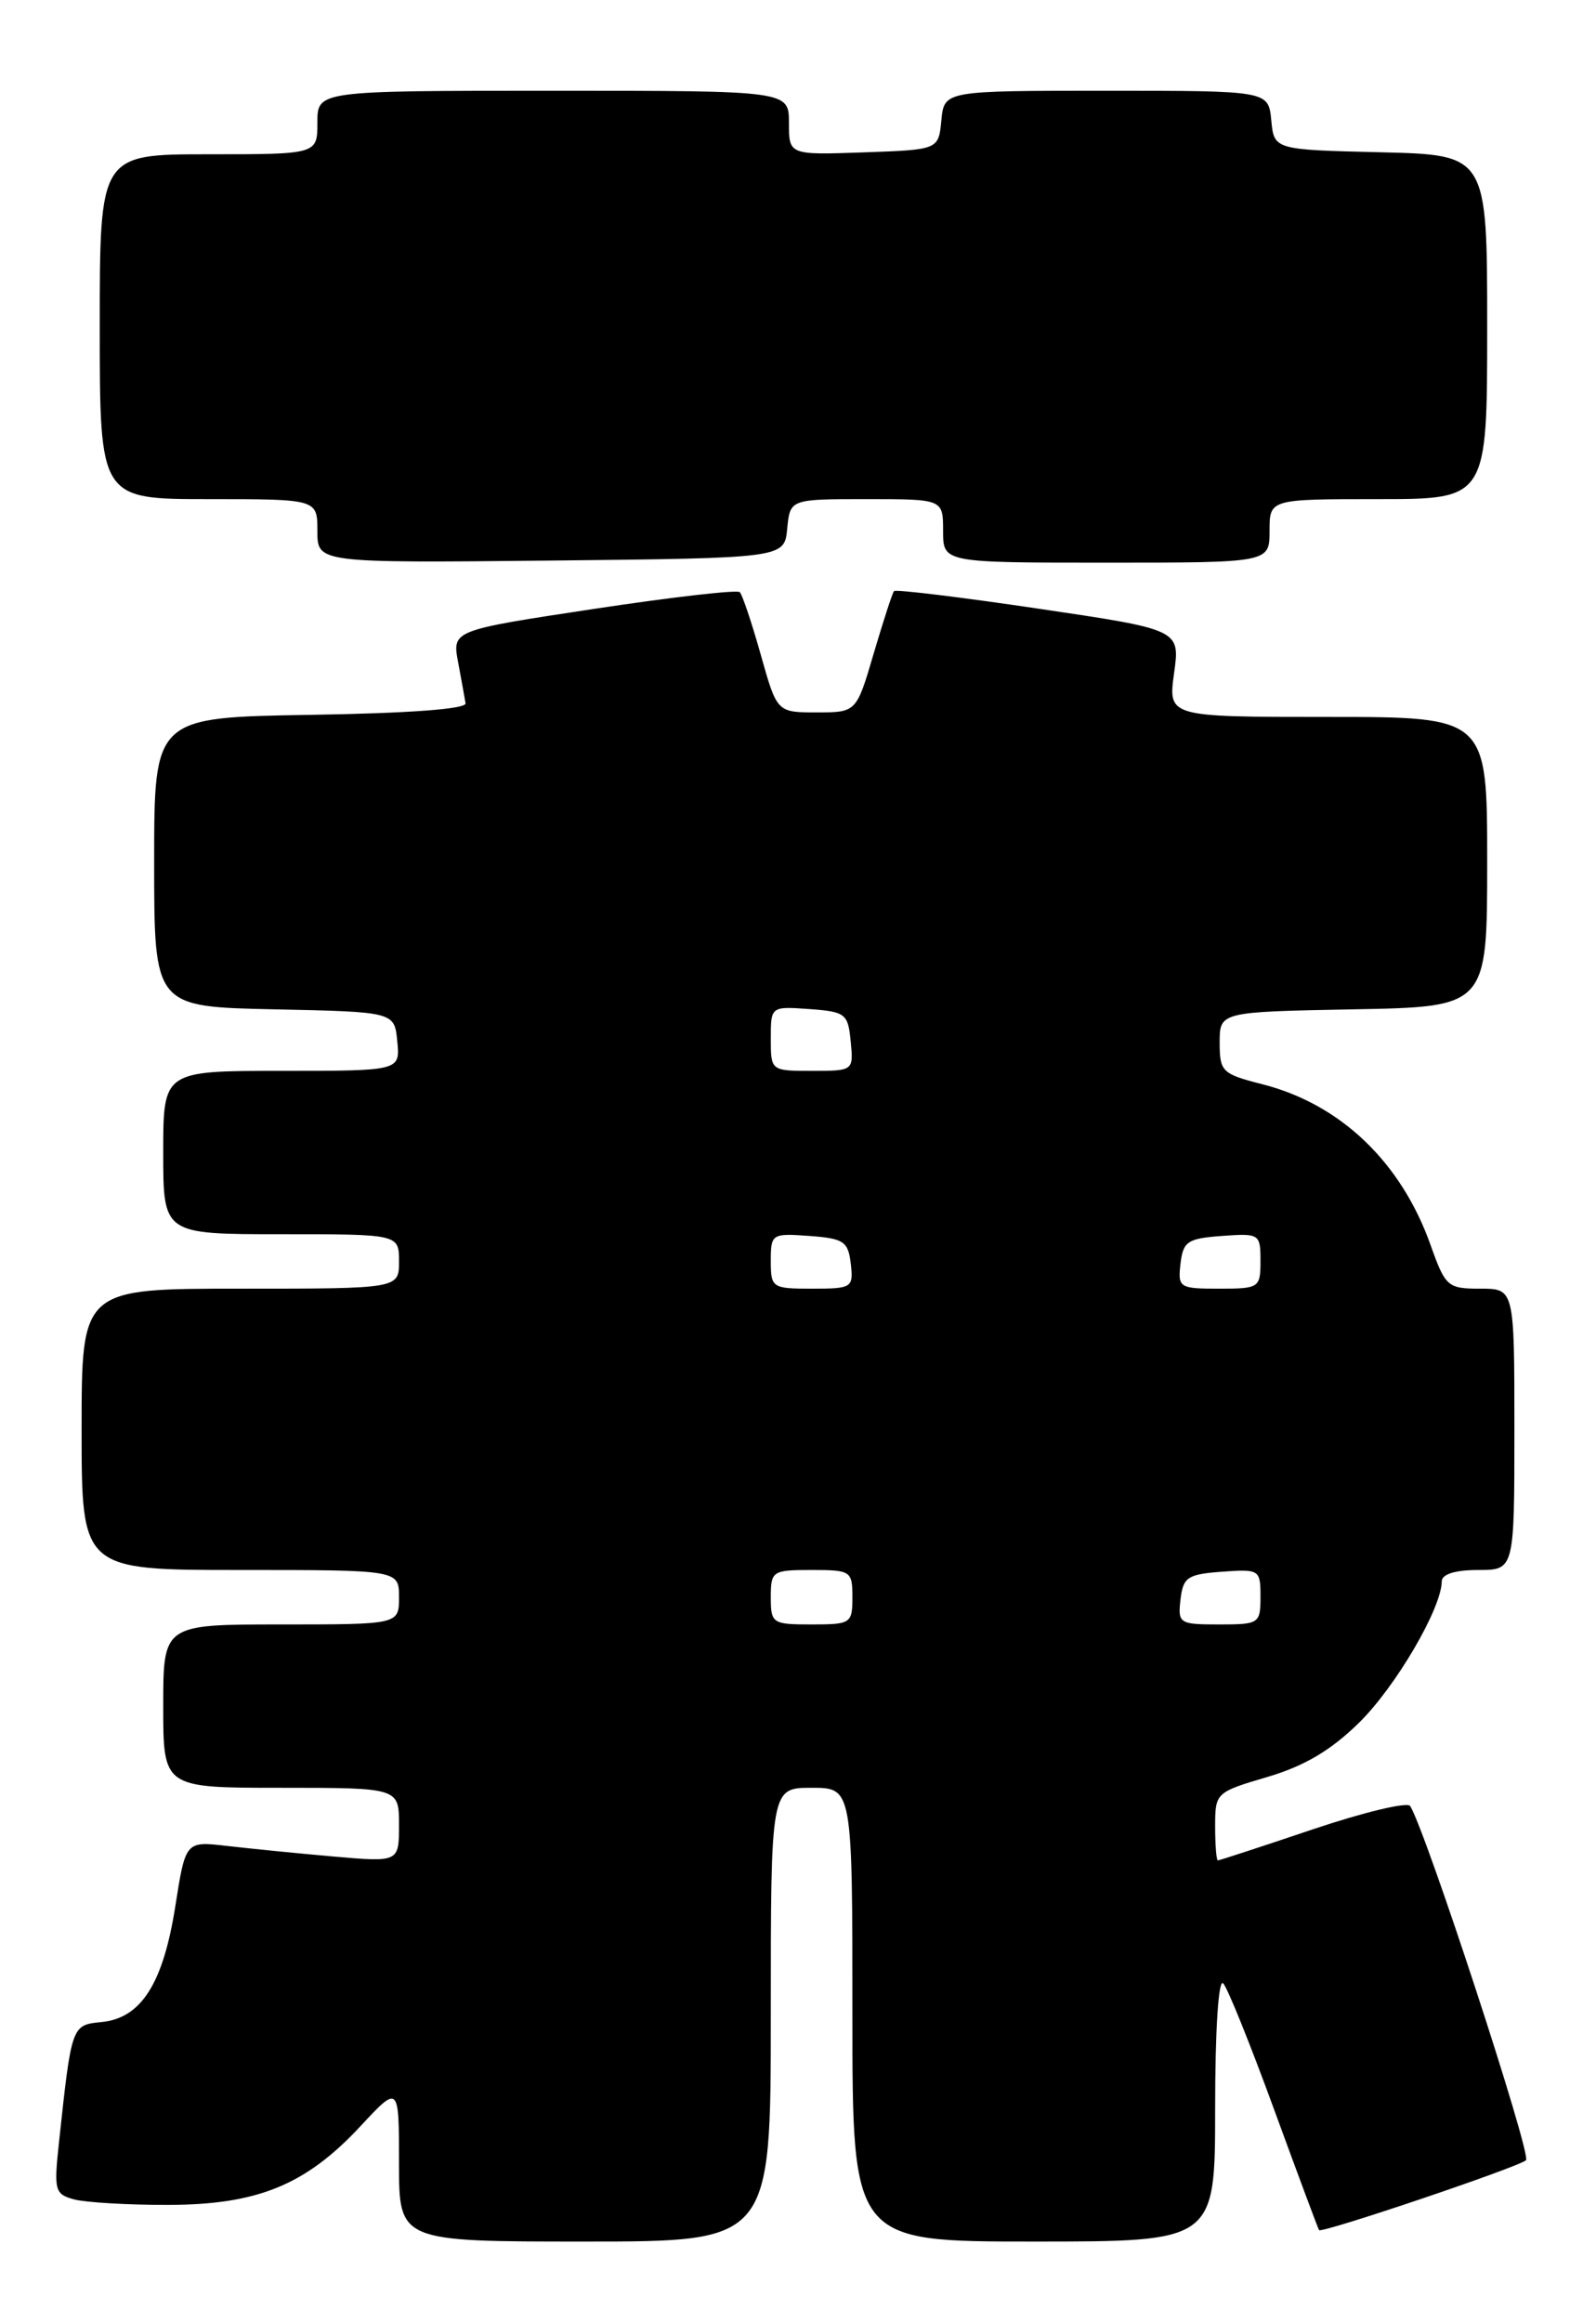 <?xml version="1.0" encoding="UTF-8" standalone="no"?>
<!DOCTYPE svg PUBLIC "-//W3C//DTD SVG 1.1//EN" "http://www.w3.org/Graphics/SVG/1.1/DTD/svg11.dtd" >
<svg xmlns="http://www.w3.org/2000/svg" xmlns:xlink="http://www.w3.org/1999/xlink" version="1.1" viewBox="0 0 176 256">
 <g >
 <path fill="currentColor"
d=" M 85.00 222.00 C 85.00 197.00 85.00 197.00 89.50 197.00 C 94.00 197.00 94.00 197.00 94.00 222.00 C 94.00 247.00 94.00 247.00 114.00 247.00 C 134.00 247.00 134.00 247.00 134.00 232.30 C 134.00 223.69 134.37 217.99 134.89 218.55 C 135.38 219.07 137.91 225.35 140.52 232.50 C 143.14 239.65 145.36 245.61 145.46 245.74 C 145.75 246.12 167.42 238.81 168.28 238.04 C 168.92 237.46 157.27 201.86 155.51 199.01 C 155.21 198.53 150.39 199.69 144.79 201.57 C 139.19 203.46 134.47 205.00 134.30 205.00 C 134.14 205.00 134.00 203.31 134.00 201.25 C 134.00 197.55 134.08 197.48 139.75 195.81 C 143.85 194.60 146.76 192.88 149.89 189.81 C 153.92 185.84 158.97 177.23 158.99 174.25 C 159.00 173.46 160.47 173.00 163.00 173.00 C 167.00 173.00 167.00 173.00 167.00 157.50 C 167.00 142.00 167.00 142.00 163.23 142.00 C 159.64 142.00 159.39 141.78 157.76 137.20 C 154.51 128.05 147.82 121.66 139.19 119.47 C 134.76 118.34 134.50 118.09 134.50 114.89 C 134.50 111.50 134.50 111.50 149.25 111.22 C 164.00 110.95 164.00 110.95 164.00 94.97 C 164.00 79.00 164.00 79.00 146.41 79.00 C 128.81 79.00 128.81 79.00 129.47 74.19 C 130.14 69.38 130.14 69.38 114.52 67.07 C 105.93 65.80 98.76 64.93 98.59 65.13 C 98.41 65.33 97.41 68.42 96.35 72.00 C 94.44 78.50 94.44 78.50 90.06 78.50 C 85.68 78.50 85.68 78.50 83.89 72.13 C 82.90 68.62 81.86 65.53 81.58 65.25 C 81.30 64.97 74.05 65.80 65.47 67.10 C 49.86 69.46 49.86 69.46 50.52 72.98 C 50.88 74.92 51.25 76.95 51.34 77.50 C 51.44 78.13 45.04 78.60 34.25 78.77 C 17.00 79.05 17.00 79.05 17.00 94.99 C 17.00 110.94 17.00 110.94 30.25 111.22 C 43.50 111.50 43.50 111.50 43.81 114.75 C 44.13 118.00 44.13 118.00 31.06 118.00 C 18.00 118.00 18.00 118.00 18.00 127.00 C 18.00 136.00 18.00 136.00 31.00 136.00 C 44.00 136.00 44.00 136.00 44.00 139.00 C 44.00 142.00 44.00 142.00 26.50 142.00 C 9.00 142.00 9.00 142.00 9.00 157.50 C 9.00 173.00 9.00 173.00 26.50 173.00 C 44.00 173.00 44.00 173.00 44.00 176.00 C 44.00 179.00 44.00 179.00 31.00 179.00 C 18.00 179.00 18.00 179.00 18.00 188.00 C 18.00 197.00 18.00 197.00 31.00 197.00 C 44.00 197.00 44.00 197.00 44.00 201.10 C 44.00 205.20 44.00 205.20 36.75 204.57 C 32.76 204.22 27.47 203.69 24.98 203.40 C 20.46 202.88 20.46 202.88 19.33 210.07 C 17.99 218.57 15.57 222.37 11.23 222.81 C 7.88 223.14 7.90 223.09 6.50 236.12 C 5.93 241.38 6.04 241.78 8.19 242.36 C 9.46 242.69 14.10 242.97 18.50 242.96 C 28.38 242.95 33.70 240.78 39.73 234.31 C 44.00 229.72 44.00 229.72 44.00 238.36 C 44.00 247.00 44.00 247.00 64.50 247.00 C 85.00 247.00 85.00 247.00 85.00 222.00 Z  M 86.81 58.25 C 87.13 55.00 87.13 55.00 95.56 55.00 C 104.00 55.00 104.00 55.00 104.00 58.50 C 104.00 62.00 104.00 62.00 122.00 62.00 C 140.00 62.00 140.00 62.00 140.00 58.50 C 140.00 55.00 140.00 55.00 152.00 55.00 C 164.00 55.00 164.00 55.00 164.00 36.03 C 164.00 17.06 164.00 17.06 152.25 16.78 C 140.50 16.50 140.50 16.50 140.19 13.25 C 139.87 10.00 139.87 10.00 122.00 10.00 C 104.13 10.00 104.13 10.00 103.81 13.25 C 103.50 16.50 103.50 16.50 95.25 16.79 C 87.00 17.08 87.00 17.08 87.00 13.54 C 87.00 10.00 87.00 10.00 61.00 10.00 C 35.00 10.00 35.00 10.00 35.00 13.50 C 35.00 17.00 35.00 17.00 23.00 17.00 C 11.00 17.00 11.00 17.00 11.00 36.00 C 11.00 55.00 11.00 55.00 23.00 55.00 C 35.00 55.00 35.00 55.00 35.00 58.52 C 35.00 62.03 35.00 62.03 60.75 61.77 C 86.50 61.50 86.50 61.50 86.81 58.25 Z  M 85.00 176.00 C 85.00 173.11 85.17 173.00 89.50 173.00 C 93.83 173.00 94.00 173.11 94.00 176.00 C 94.00 178.89 93.83 179.00 89.50 179.00 C 85.17 179.00 85.00 178.89 85.00 176.00 Z  M 130.18 176.25 C 130.47 173.79 130.95 173.47 134.75 173.19 C 138.89 172.89 139.00 172.96 139.00 175.94 C 139.00 178.91 138.86 179.00 134.43 179.00 C 130.04 179.00 129.88 178.89 130.18 176.25 Z  M 85.00 138.94 C 85.00 135.96 85.11 135.89 89.25 136.19 C 93.05 136.47 93.53 136.79 93.82 139.25 C 94.12 141.89 93.96 142.00 89.57 142.00 C 85.14 142.00 85.00 141.91 85.00 138.94 Z  M 130.18 139.25 C 130.47 136.79 130.95 136.47 134.75 136.19 C 138.89 135.89 139.00 135.96 139.00 138.94 C 139.00 141.91 138.86 142.00 134.43 142.00 C 130.04 142.00 129.88 141.89 130.18 139.25 Z  M 85.00 114.44 C 85.00 110.89 85.00 110.89 89.25 111.19 C 93.24 111.48 93.52 111.70 93.81 114.75 C 94.13 117.99 94.11 118.00 89.56 118.00 C 85.00 118.00 85.00 118.00 85.00 114.44 Z "/>
</g>
</svg>
